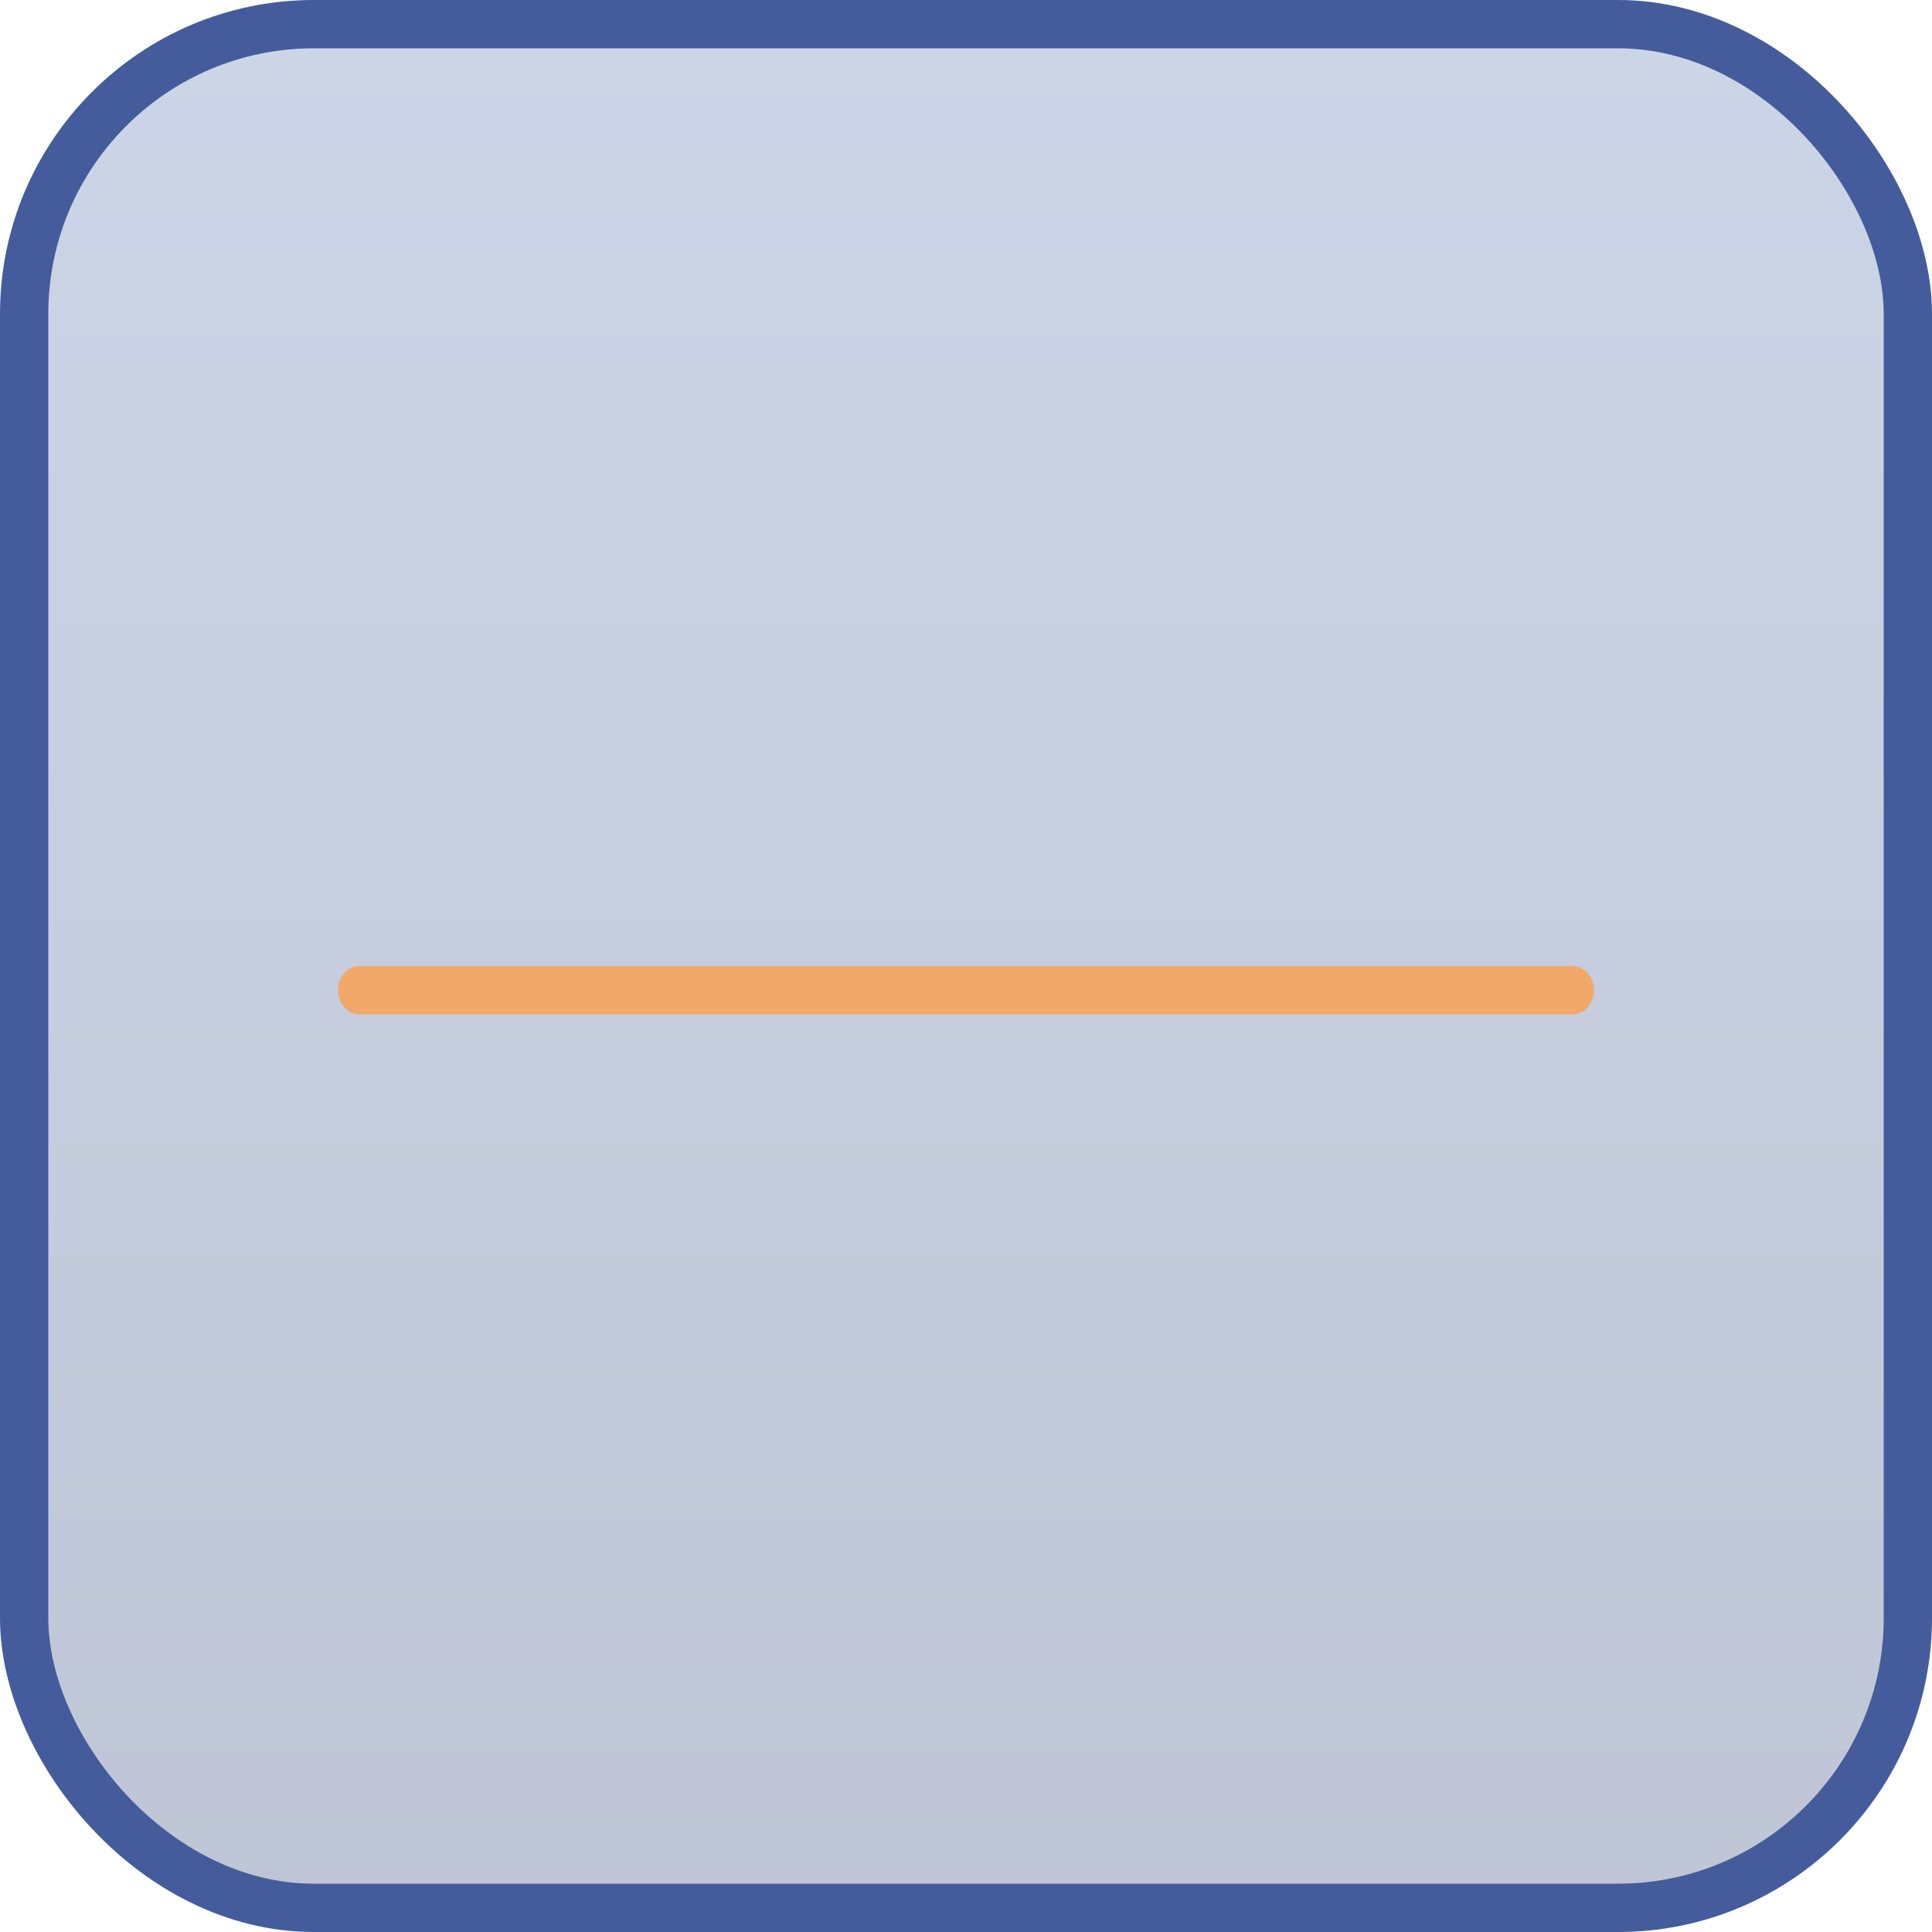 <svg width="40" height="40" viewBox="0 0 40 40" xmlns="http://www.w3.org/2000/svg">
    <defs>
        <linearGradient x1="50%" y1="0%" x2="50%" y2="100%" id="9jd6ha3k7a">
            <stop stop-color="#5575AF" stop-opacity=".3" offset="0%"/>
            <stop stop-color="#2B4077" stop-opacity=".3" offset="100%"/>
        </linearGradient>
    </defs>
    <g fill="none" fill-rule="evenodd">
        <rect stroke="#445C9B" fill="url(#9jd6ha3k7a)" x=".5" y=".5" width="39" height="39" rx="6"/>
        <path d="M32.56 20H7.44c-.243 0-.44.224-.44.5s.197.5.44.5h25.12c.243 0 .44-.224.44-.5s-.197-.5-.44-.5z" fill="#F2A868" fill-rule="nonzero"/>
    </g>
</svg>
